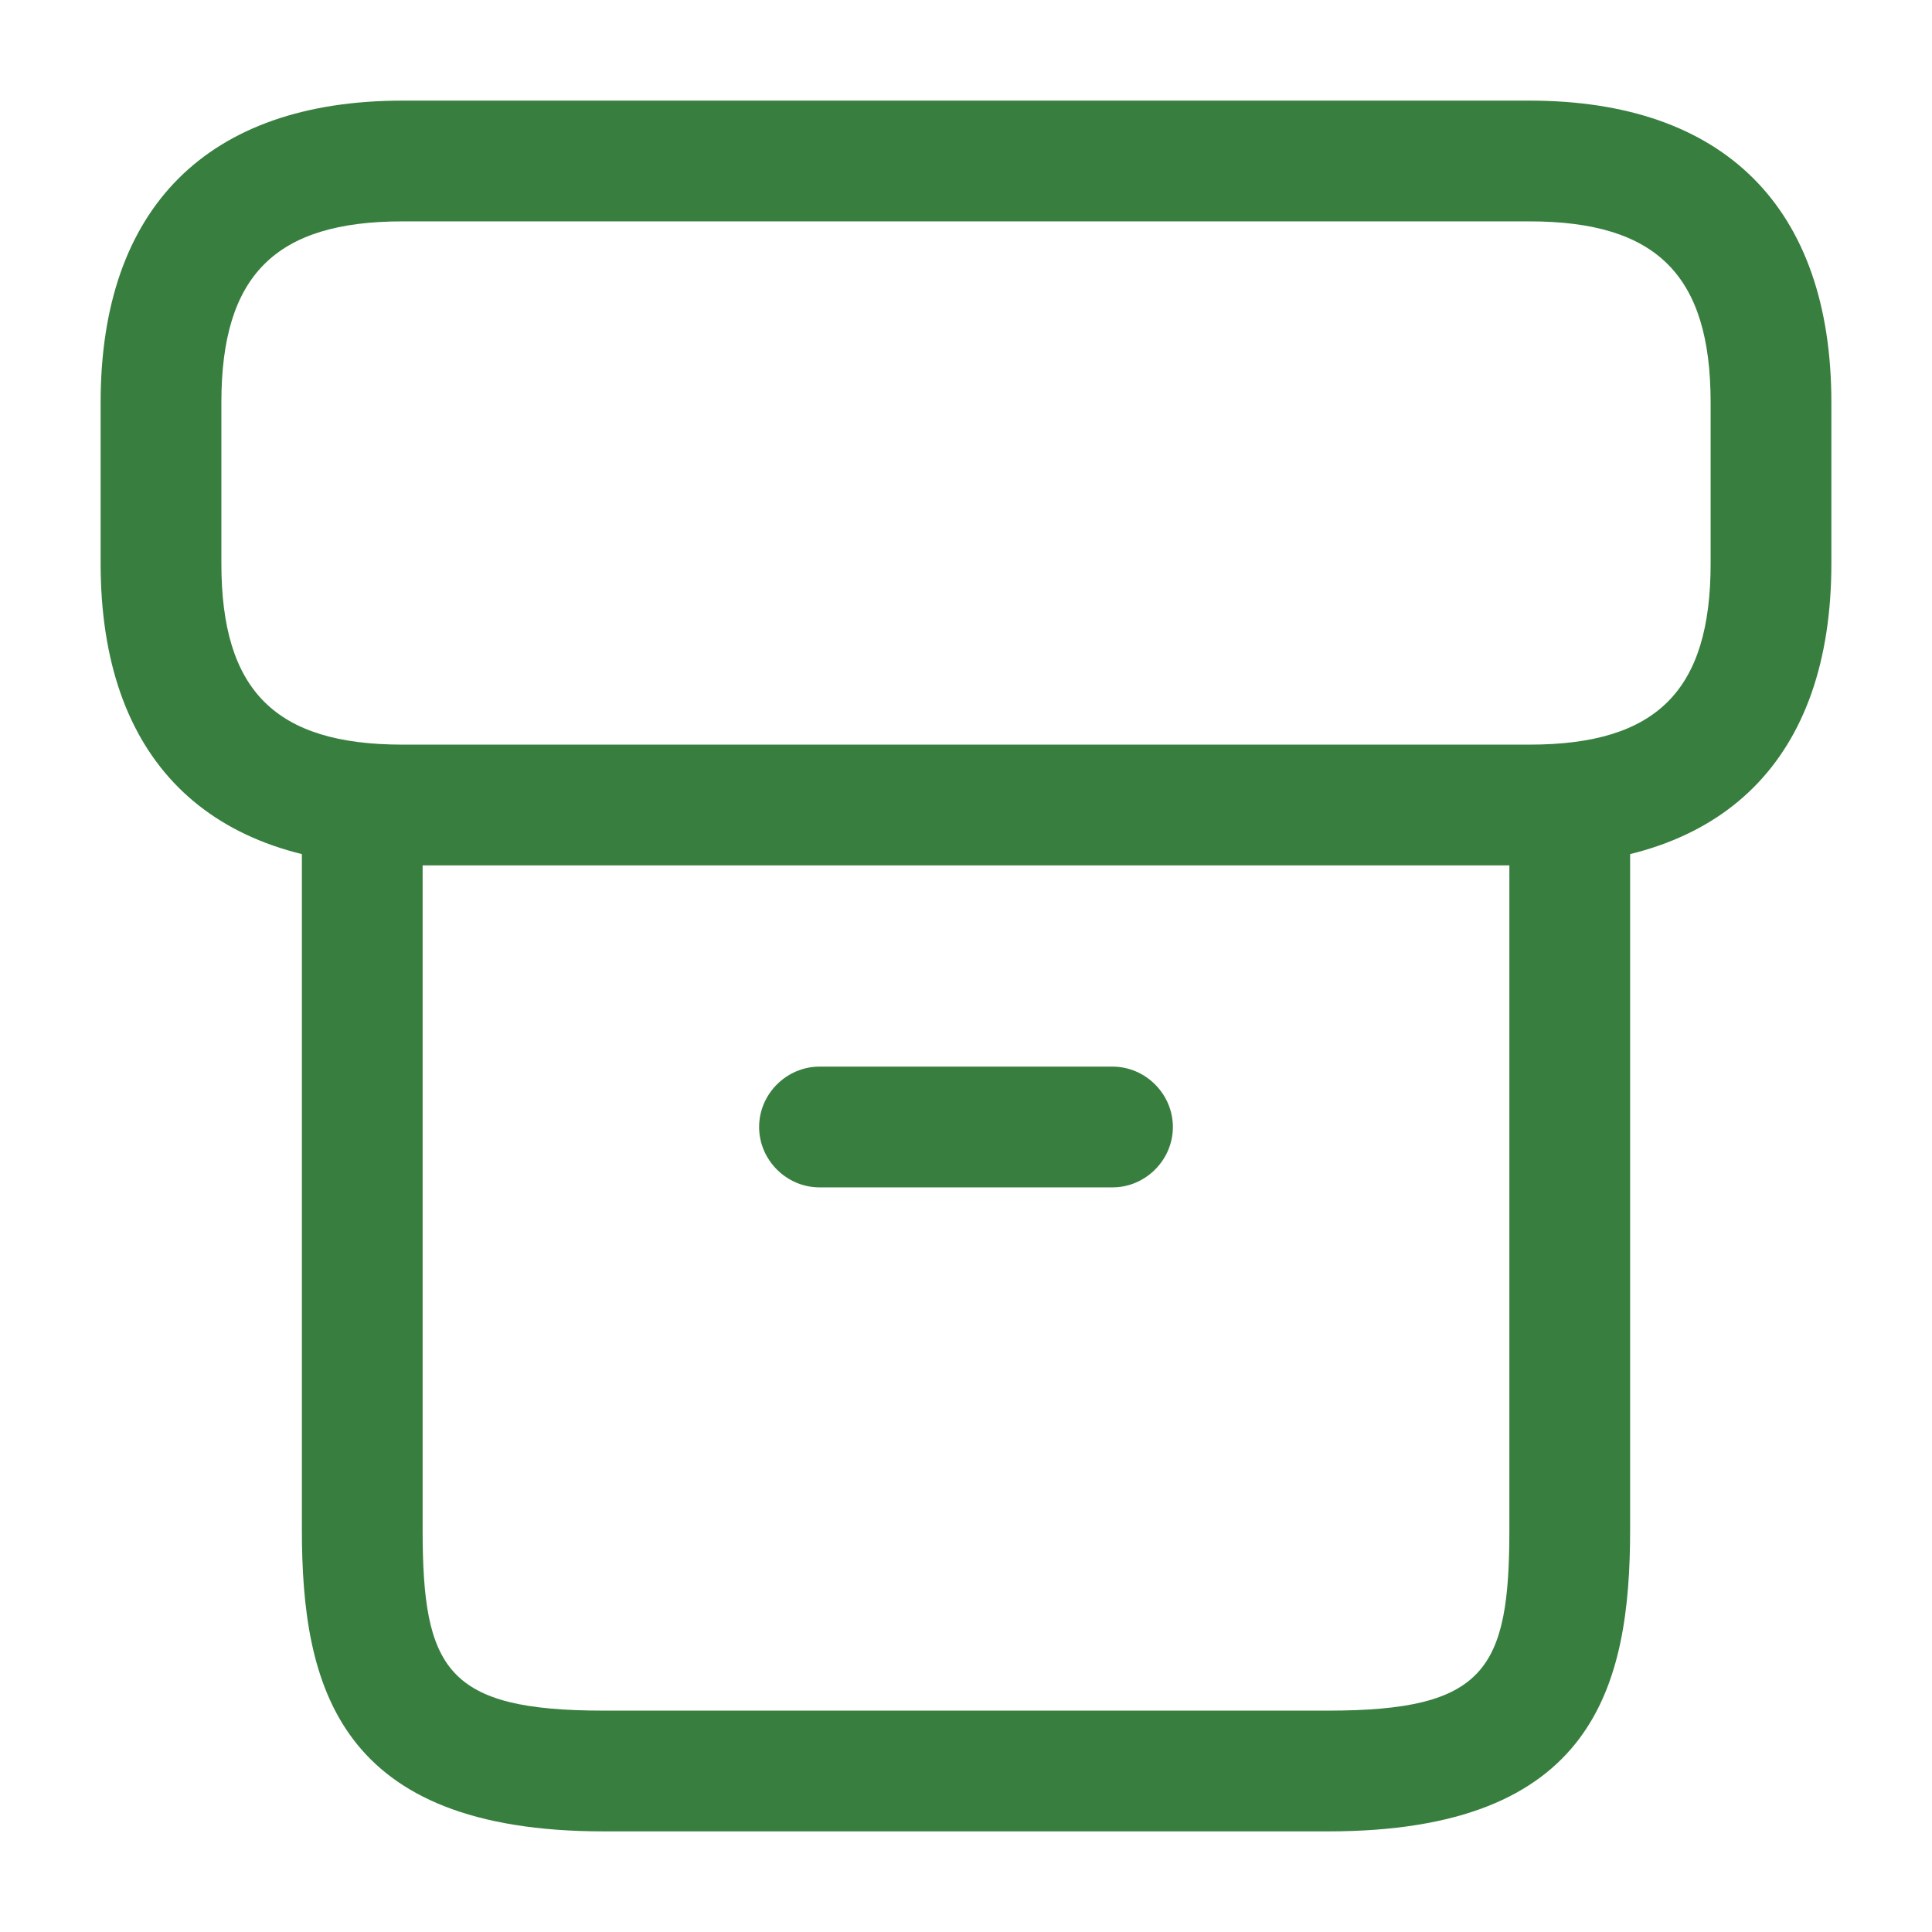 <svg width="12" height="12" viewBox="0 0 12 12" fill="none" xmlns="http://www.w3.org/2000/svg">
<path d="M8.25 11.375H3.75C2.1 11.375 1.875 10.475 1.875 9.5V5.11C1.875 4.905 2.045 4.735 2.25 4.735C2.455 4.735 2.625 4.905 2.625 5.11V9.5C2.625 10.37 2.775 10.625 3.75 10.625H8.25C9.225 10.625 9.375 10.37 9.375 9.5V5.11C9.375 4.905 9.545 4.735 9.75 4.735C9.955 4.735 10.125 4.905 10.125 5.11V9.5C10.125 10.475 9.9 11.375 8.25 11.375Z" fill="#387F3F"/>
<path d="M9.5 5.375H2.5C1.29 5.375 0.625 4.71 0.625 3.5V2.5C0.625 1.29 1.29 0.625 2.5 0.625H9.5C10.71 0.625 11.375 1.29 11.375 2.5V3.5C11.375 4.71 10.71 5.375 9.5 5.375ZM2.5 1.375C1.71 1.375 1.375 1.71 1.375 2.5V3.5C1.375 4.29 1.71 4.625 2.5 4.625H9.5C10.29 4.625 10.625 4.29 10.625 3.5V2.5C10.625 1.71 10.29 1.375 9.5 1.375H2.5Z" fill="#387F3F"/>
<path d="M6.91 7.375H5.09C4.885 7.375 4.715 7.205 4.715 7C4.715 6.795 4.885 6.625 5.09 6.625H6.91C7.115 6.625 7.285 6.795 7.285 7C7.285 7.205 7.115 7.375 6.91 7.375Z" fill="#387F3F"/>
</svg>
